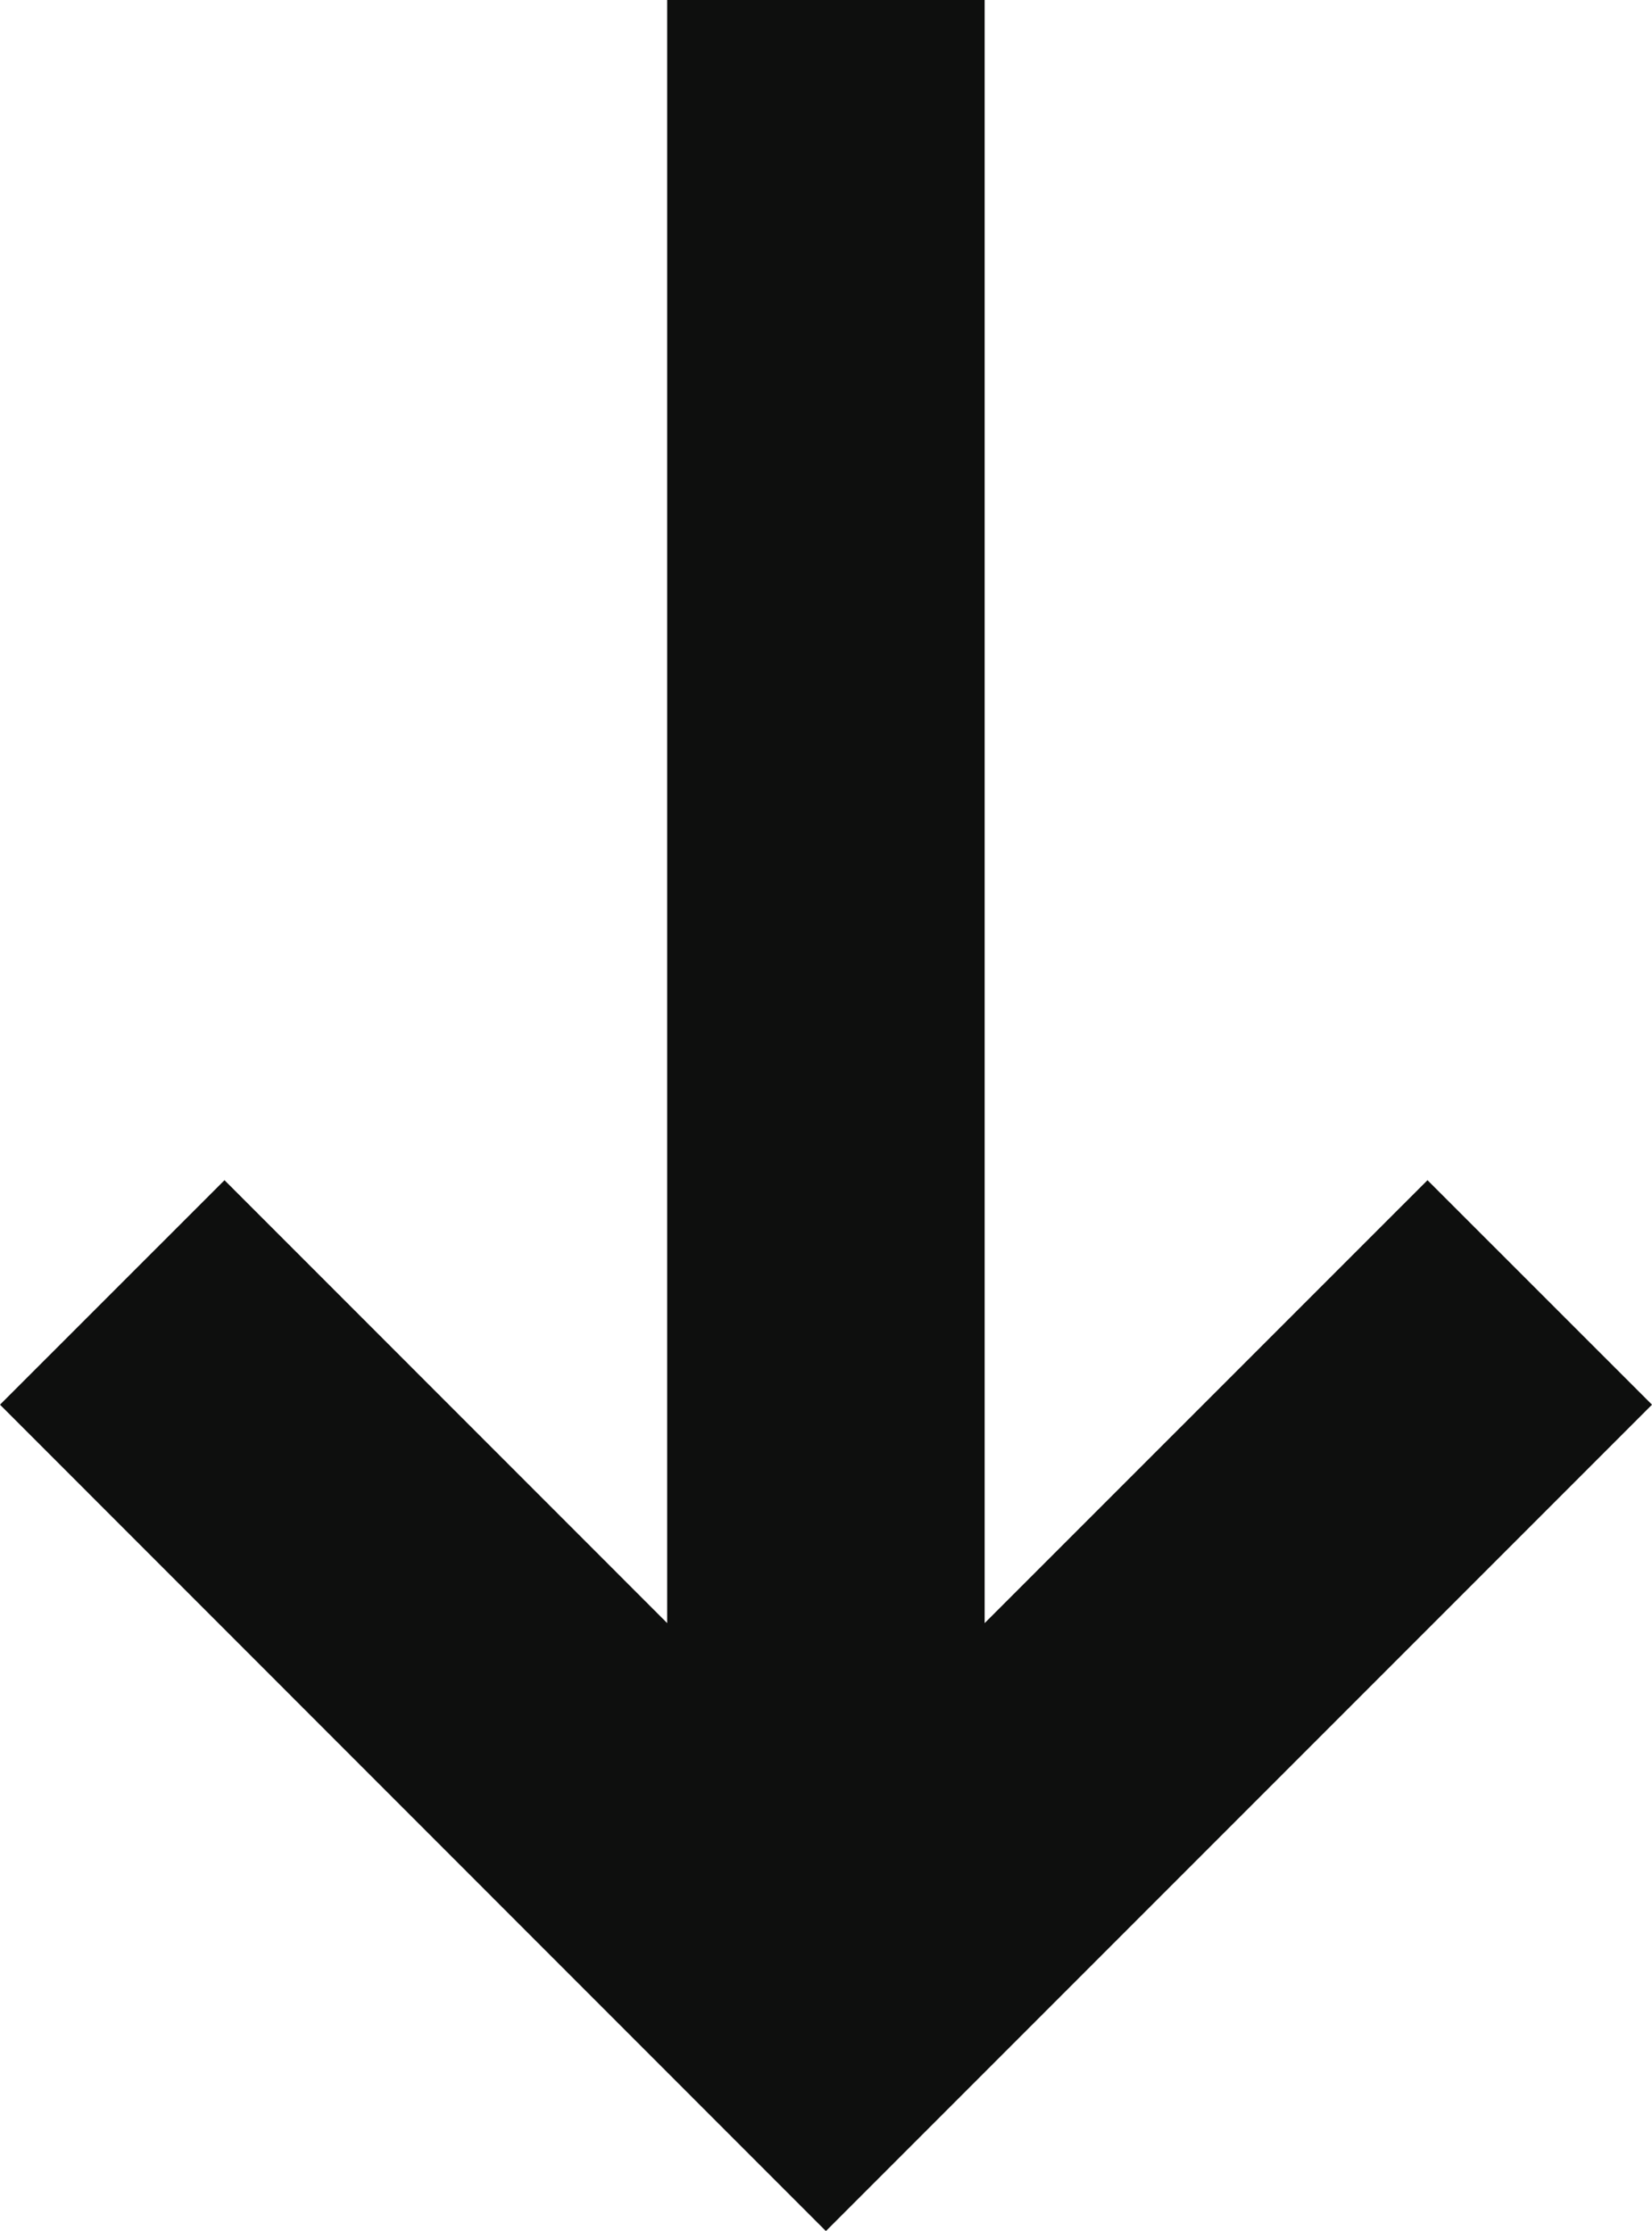 <?xml version="1.0" encoding="utf-8"?>
<!-- Generator: Adobe Illustrator 16.0.0, SVG Export Plug-In . SVG Version: 6.00 Build 0)  -->
<!DOCTYPE svg PUBLIC "-//W3C//DTD SVG 1.1//EN" "http://www.w3.org/Graphics/SVG/1.1/DTD/svg11.dtd">
<svg version="1.1" id="Layer_1" xmlns="http://www.w3.org/2000/svg" xmlns:xlink="http://www.w3.org/1999/xlink" x="0px" y="0px"
	 width="18.212px" height="24.587px" viewBox="0 0 18.212 24.587" enable-background="new 0 0 18.212 24.587" xml:space="preserve">
<polygon fill="#0E0F0E" points="18.212,15.48 15.737,13.006 10.855,17.887 10.855,0 7.355,0 7.355,17.887 2.475,13.006 0,15.48 
	9.105,24.587 "/>
</svg>
